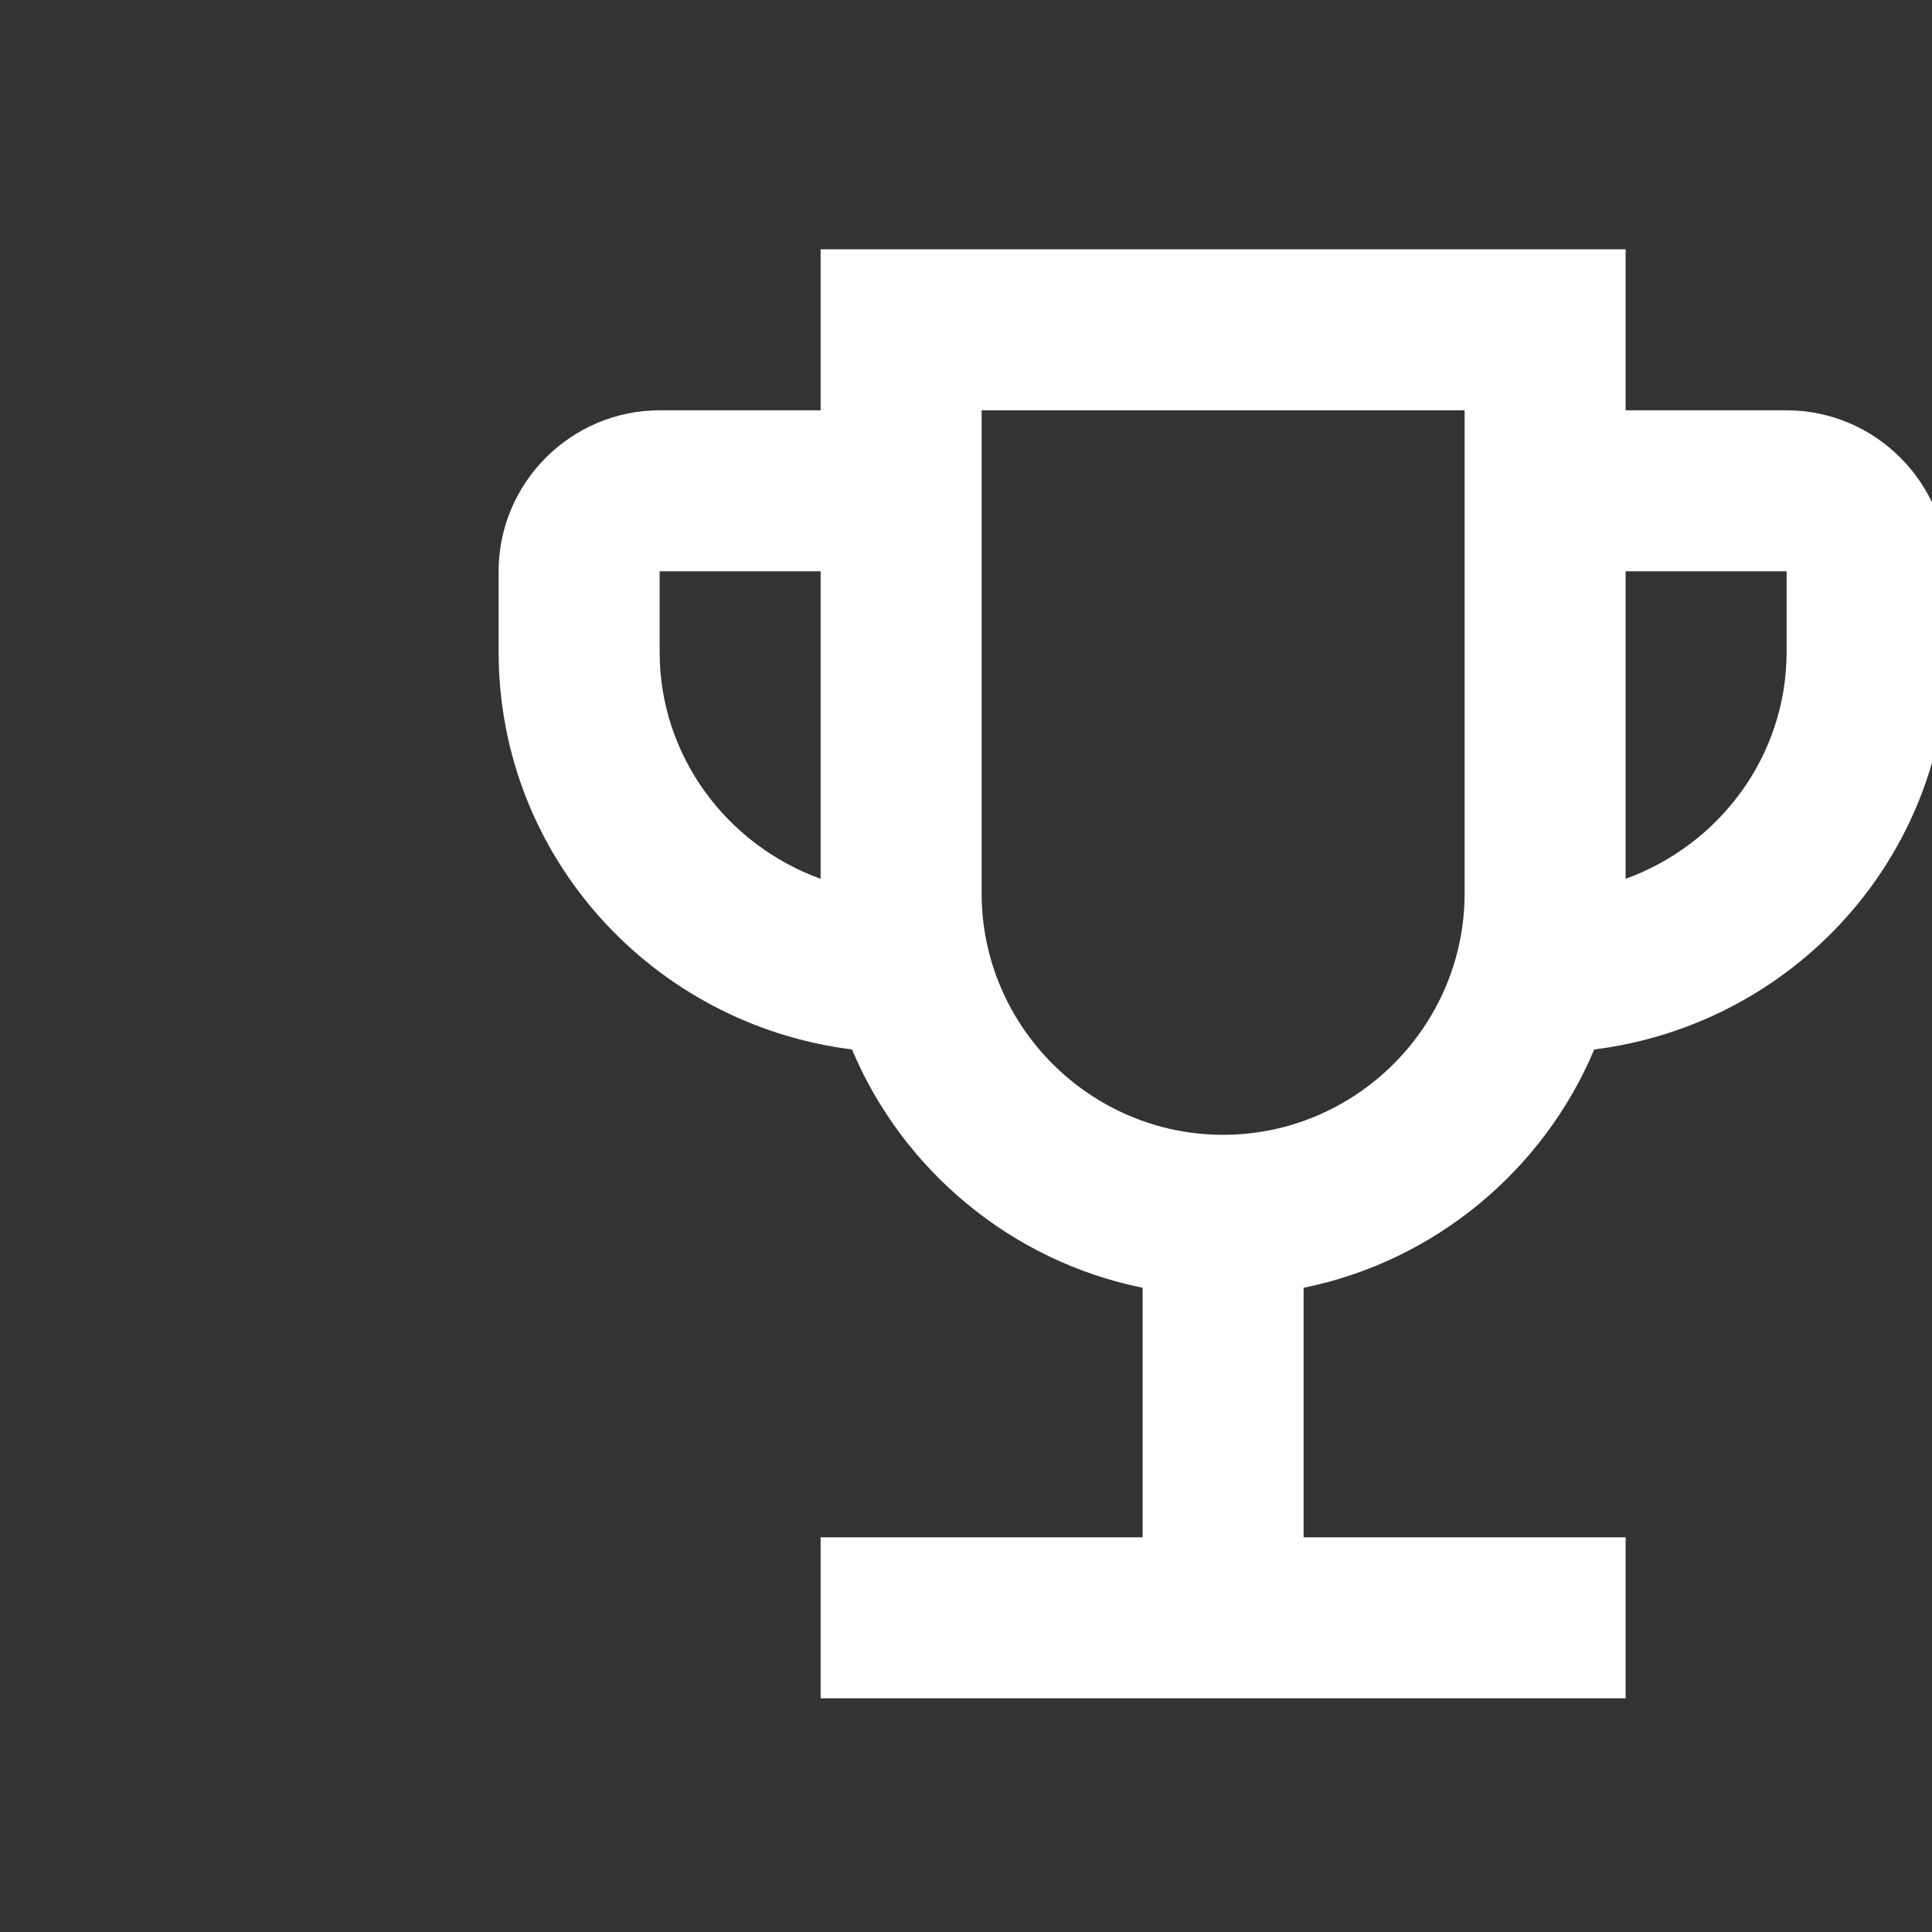 <?xml version="1.0" encoding="UTF-8" standalone="no"?><svg width='24' height='24' viewBox='0 0 24 24' fill='none' xmlns='http://www.w3.org/2000/svg'>
<rect x="0" y="0" width="24" height="24" fill="#333333" stroke="none"/>
<g clip-path='url(#clip0_1_2323)'>
<path d='M22.194 5.097H20.194V3.097H10.194V5.097H8.194C7.094 5.097 6.194 5.997 6.194 7.097V8.097C6.194 10.647 8.114 12.727 10.584 13.037C11.214 14.537 12.564 15.667 14.194 15.997V19.097H10.194V21.097H20.194V19.097H16.194V15.997C17.824 15.667 19.174 14.537 19.804 13.037C22.274 12.727 24.194 10.647 24.194 8.097V7.097C24.194 5.997 23.294 5.097 22.194 5.097ZM8.194 8.097V7.097H10.194V10.917C9.034 10.497 8.194 9.397 8.194 8.097ZM15.194 14.097C13.544 14.097 12.194 12.747 12.194 11.097V5.097H18.194V11.097C18.194 12.747 16.844 14.097 15.194 14.097ZM22.194 8.097C22.194 9.397 21.354 10.497 20.194 10.917V7.097H22.194V8.097Z' fill='white'/>
</g>
<defs>
<clipPath id='clip0_1_2323'>
<rect width='24' height='24' fill='white'/>
</clipPath>
</defs>
</svg>
